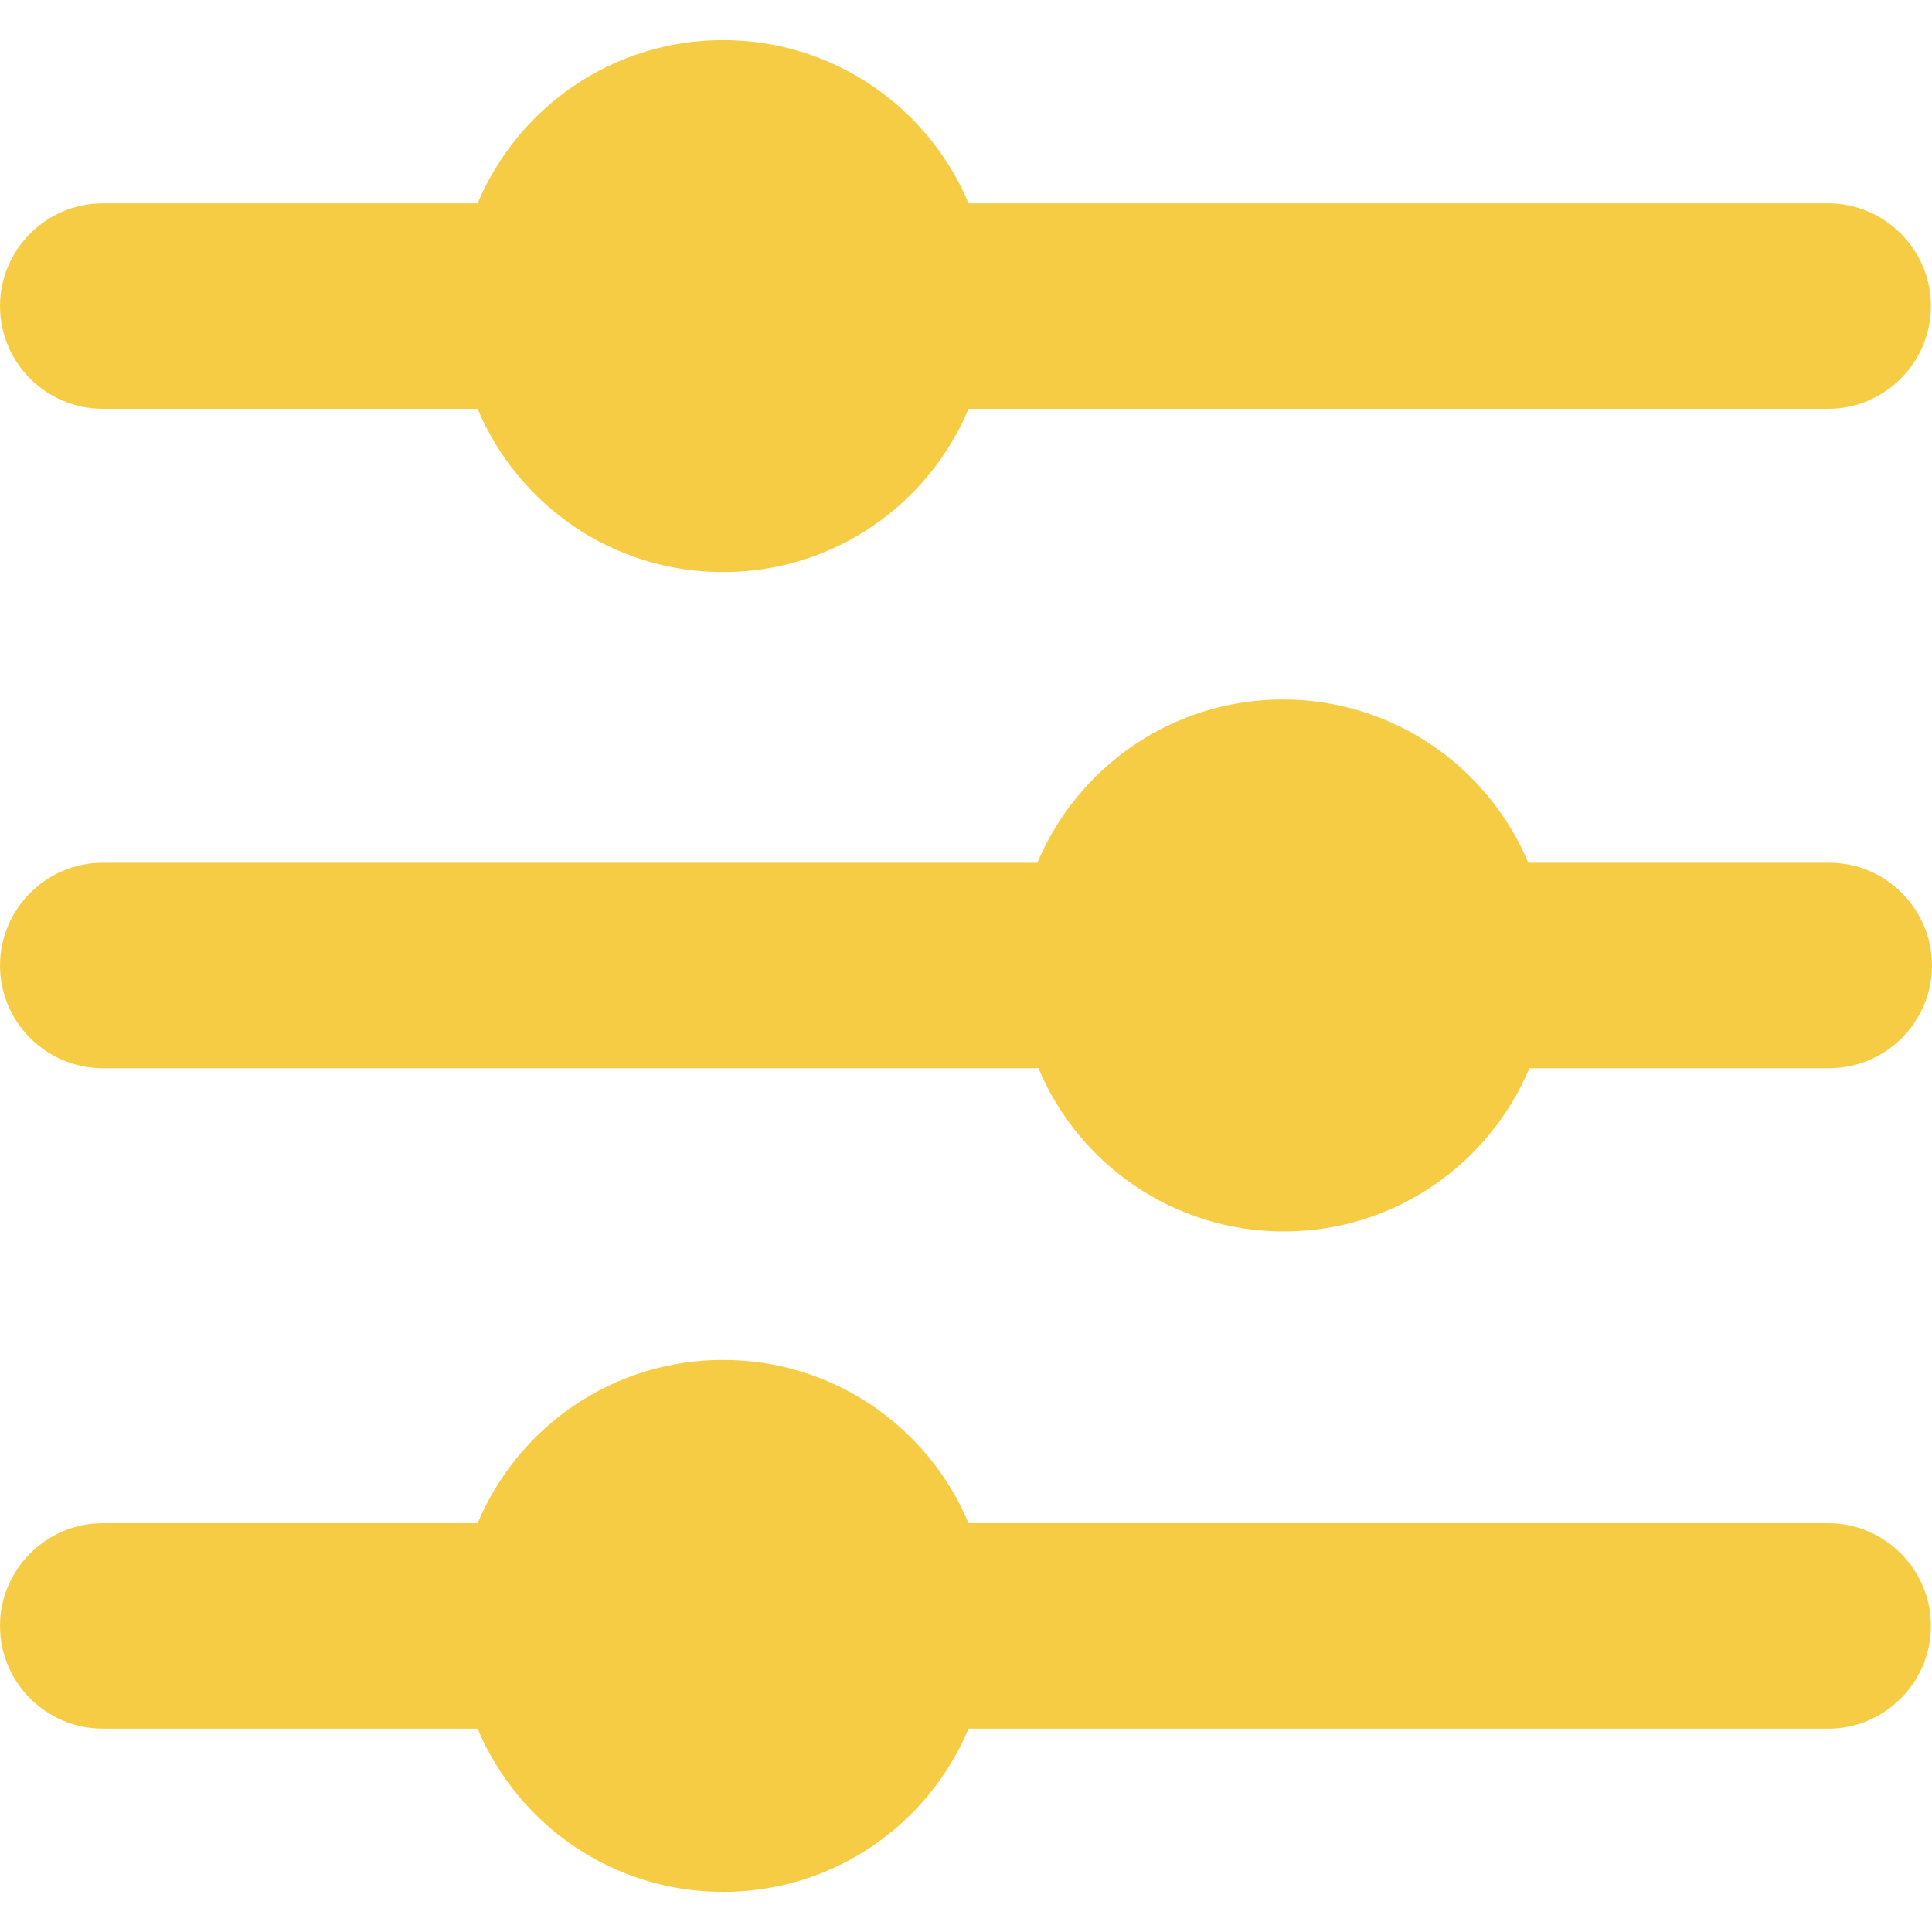<svg width="20" height="20" viewBox="0 0 20 20" fill="none" xmlns="http://www.w3.org/2000/svg">
<path fill-rule="evenodd" clip-rule="evenodd" d="M1.063 4.232H4.944C5.359 5.221 6.337 5.922 7.485 5.922C8.634 5.922 9.612 5.221 10.027 4.232H18.926C19.511 4.232 19.989 3.753 19.989 3.169C19.989 2.584 19.511 2.105 18.926 2.105H10.027C9.612 1.116 8.634 0.415 7.485 0.415C6.337 0.415 5.359 1.116 4.944 2.105H1.063C0.478 2.105 0 2.584 0 3.169C0 3.753 0.478 4.232 1.063 4.232ZM18.926 8.931H15.821C15.407 7.943 14.428 7.241 13.28 7.241C12.132 7.241 11.154 7.943 10.739 8.931H1.063C0.478 8.931 0 9.41 0 9.995C0 10.579 0.478 11.058 1.063 11.058H10.75C11.164 12.047 12.143 12.748 13.291 12.748C14.439 12.748 15.417 12.047 15.832 11.058H18.937C19.521 11.058 20 10.579 20 9.995C20 9.41 19.521 8.931 18.937 8.931H18.926ZM10.027 15.768H18.926C19.511 15.768 19.989 16.247 19.989 16.831C19.989 17.416 19.511 17.895 18.926 17.895H10.027C9.612 18.884 8.634 19.585 7.485 19.585C6.337 19.585 5.359 18.884 4.944 17.895H1.063C0.478 17.895 0 17.416 0 16.831C0 16.247 0.478 15.768 1.063 15.768H4.944C5.359 14.779 6.337 14.078 7.485 14.078C8.634 14.078 9.612 14.779 10.027 15.768Z" fill="#F7CC45"/>
</svg>
